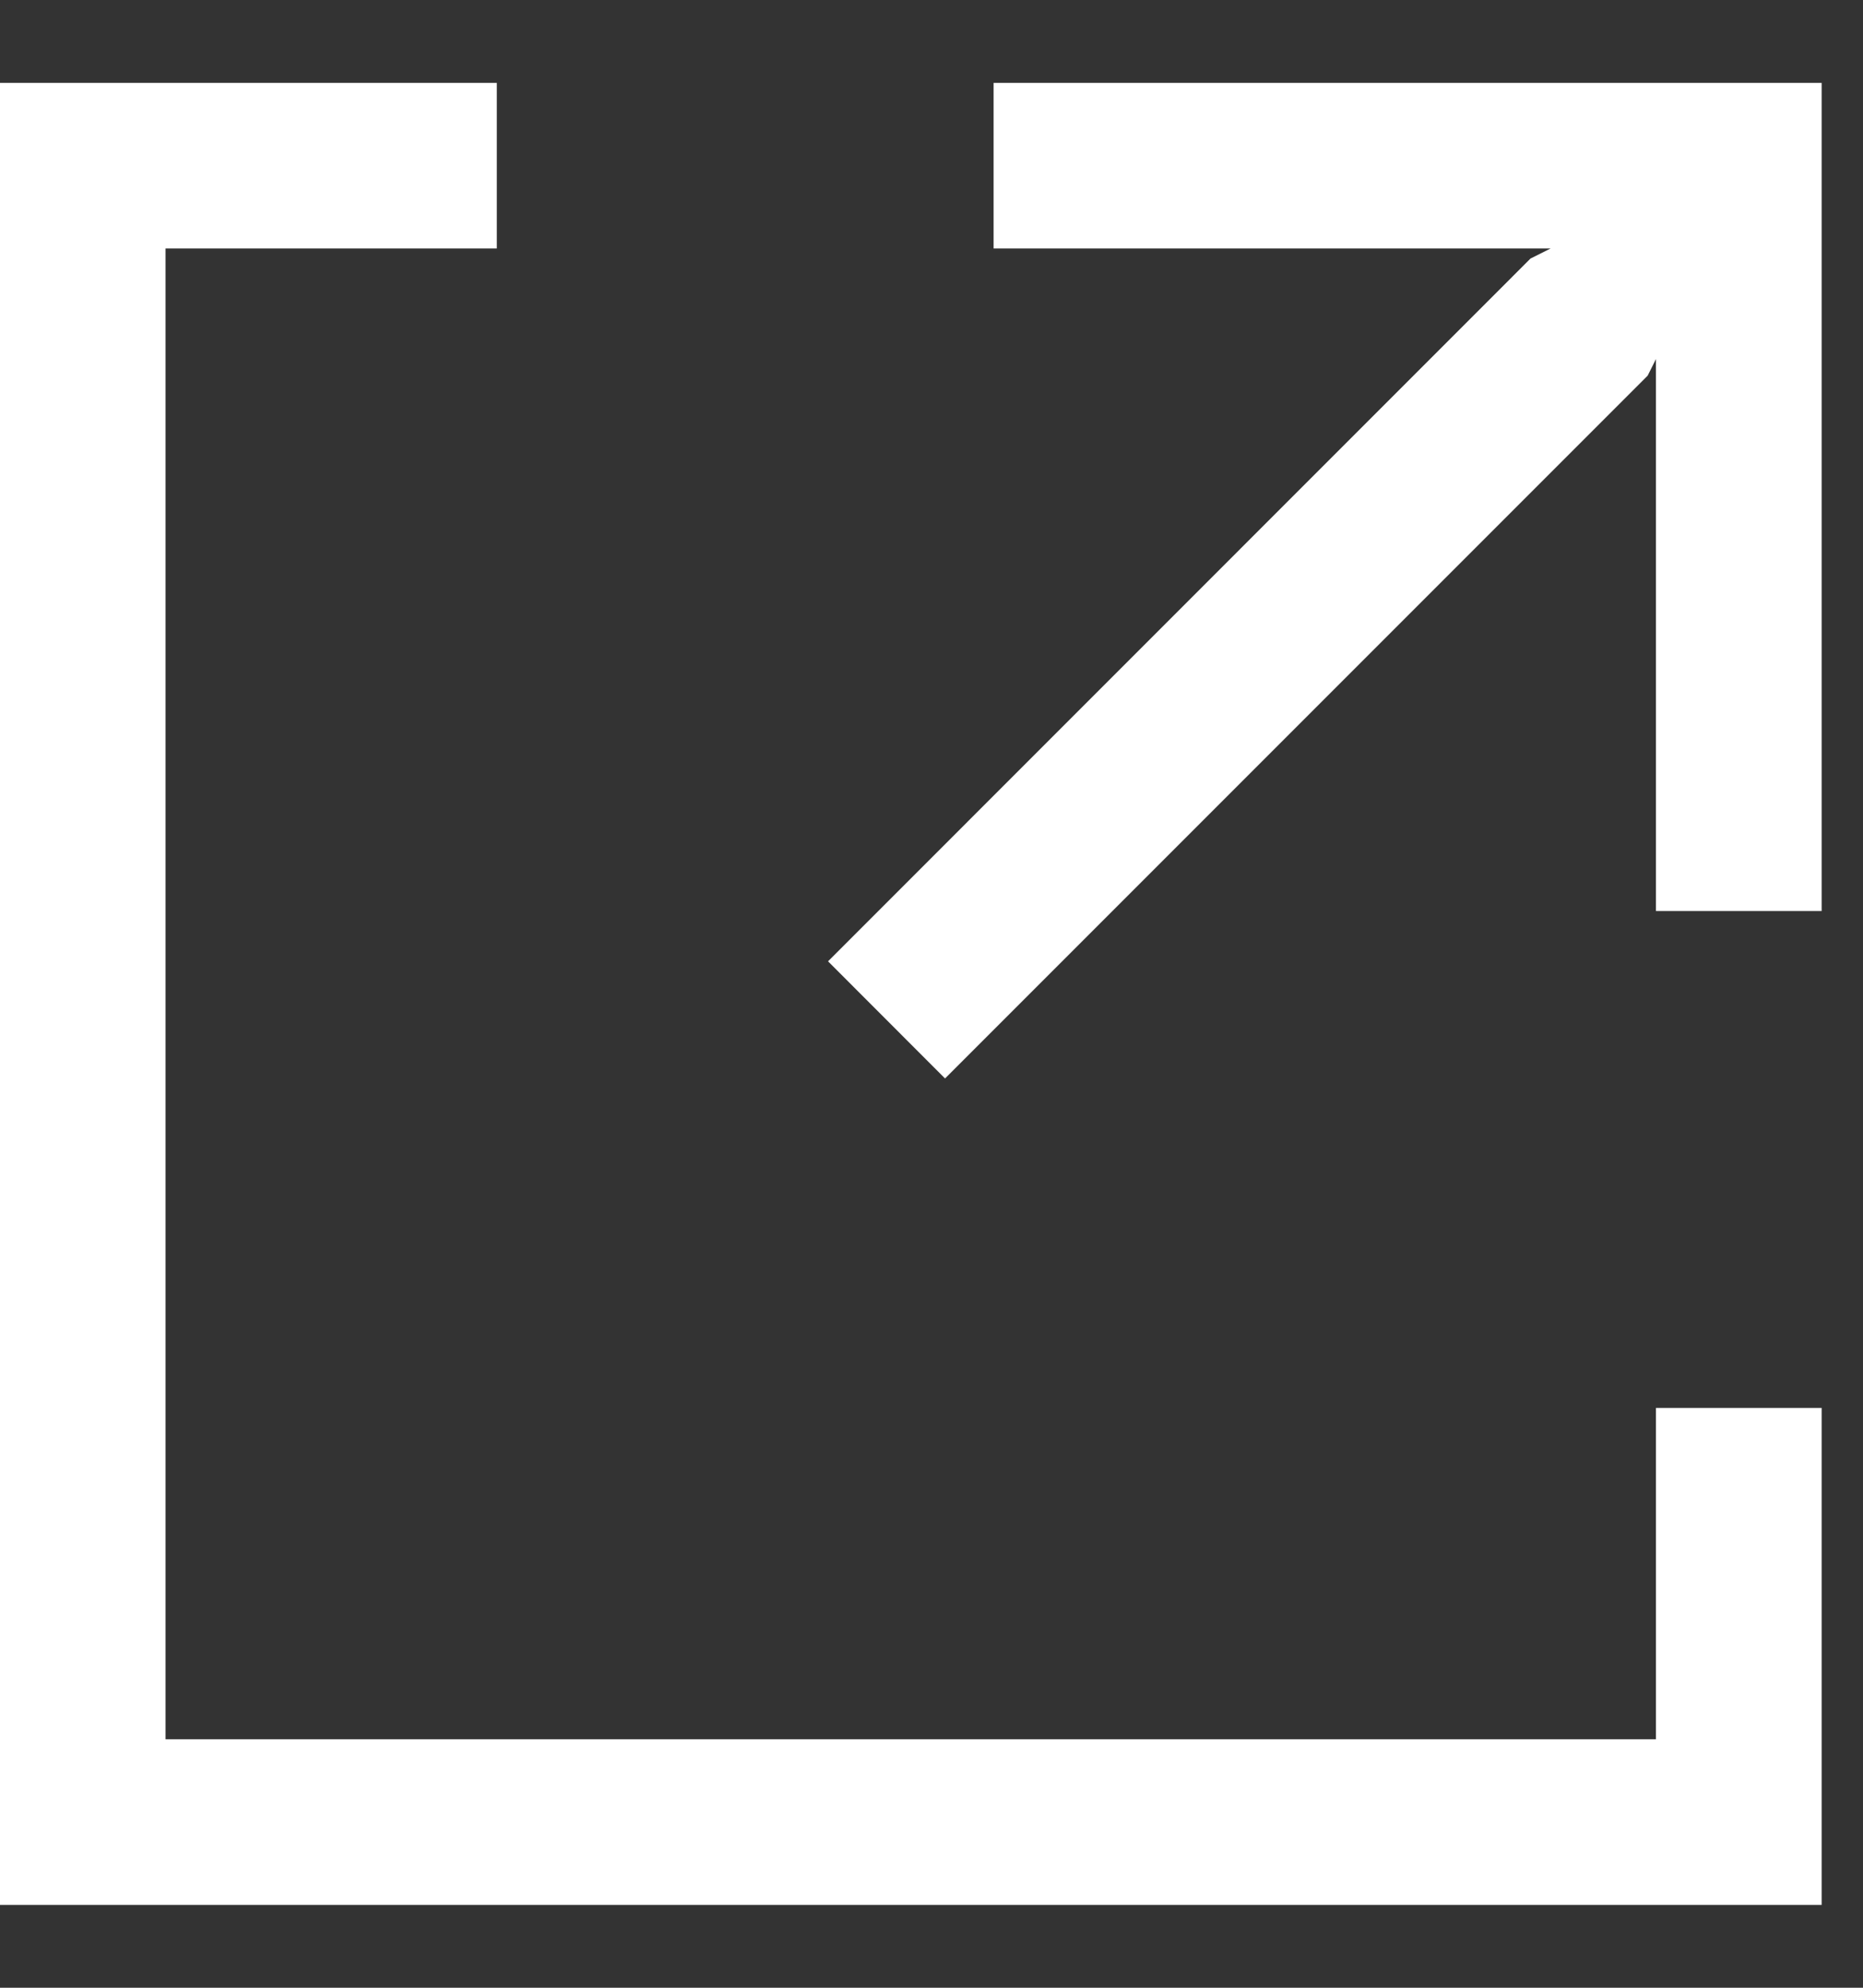 <svg width="15" height="16" viewBox="0 0 15 16" fill="none" xmlns="http://www.w3.org/2000/svg">
<rect x="0" y="0" width="15" height="16" fill="#333333" stroke="none"/>
<path fill-rule="evenodd" clip-rule="evenodd" d="M4 0.667H0V15.333H14.667V11.333H13.333V14H1.333V2H4V0.667ZM13.333 0.667H8V2H12.485L12.323 2.081L6.667 7.738L7.609 8.681L13.266 3.024L13.333 2.89V7.333H14.667V2V0.667H13.333Z" fill="white"/>
</svg>
